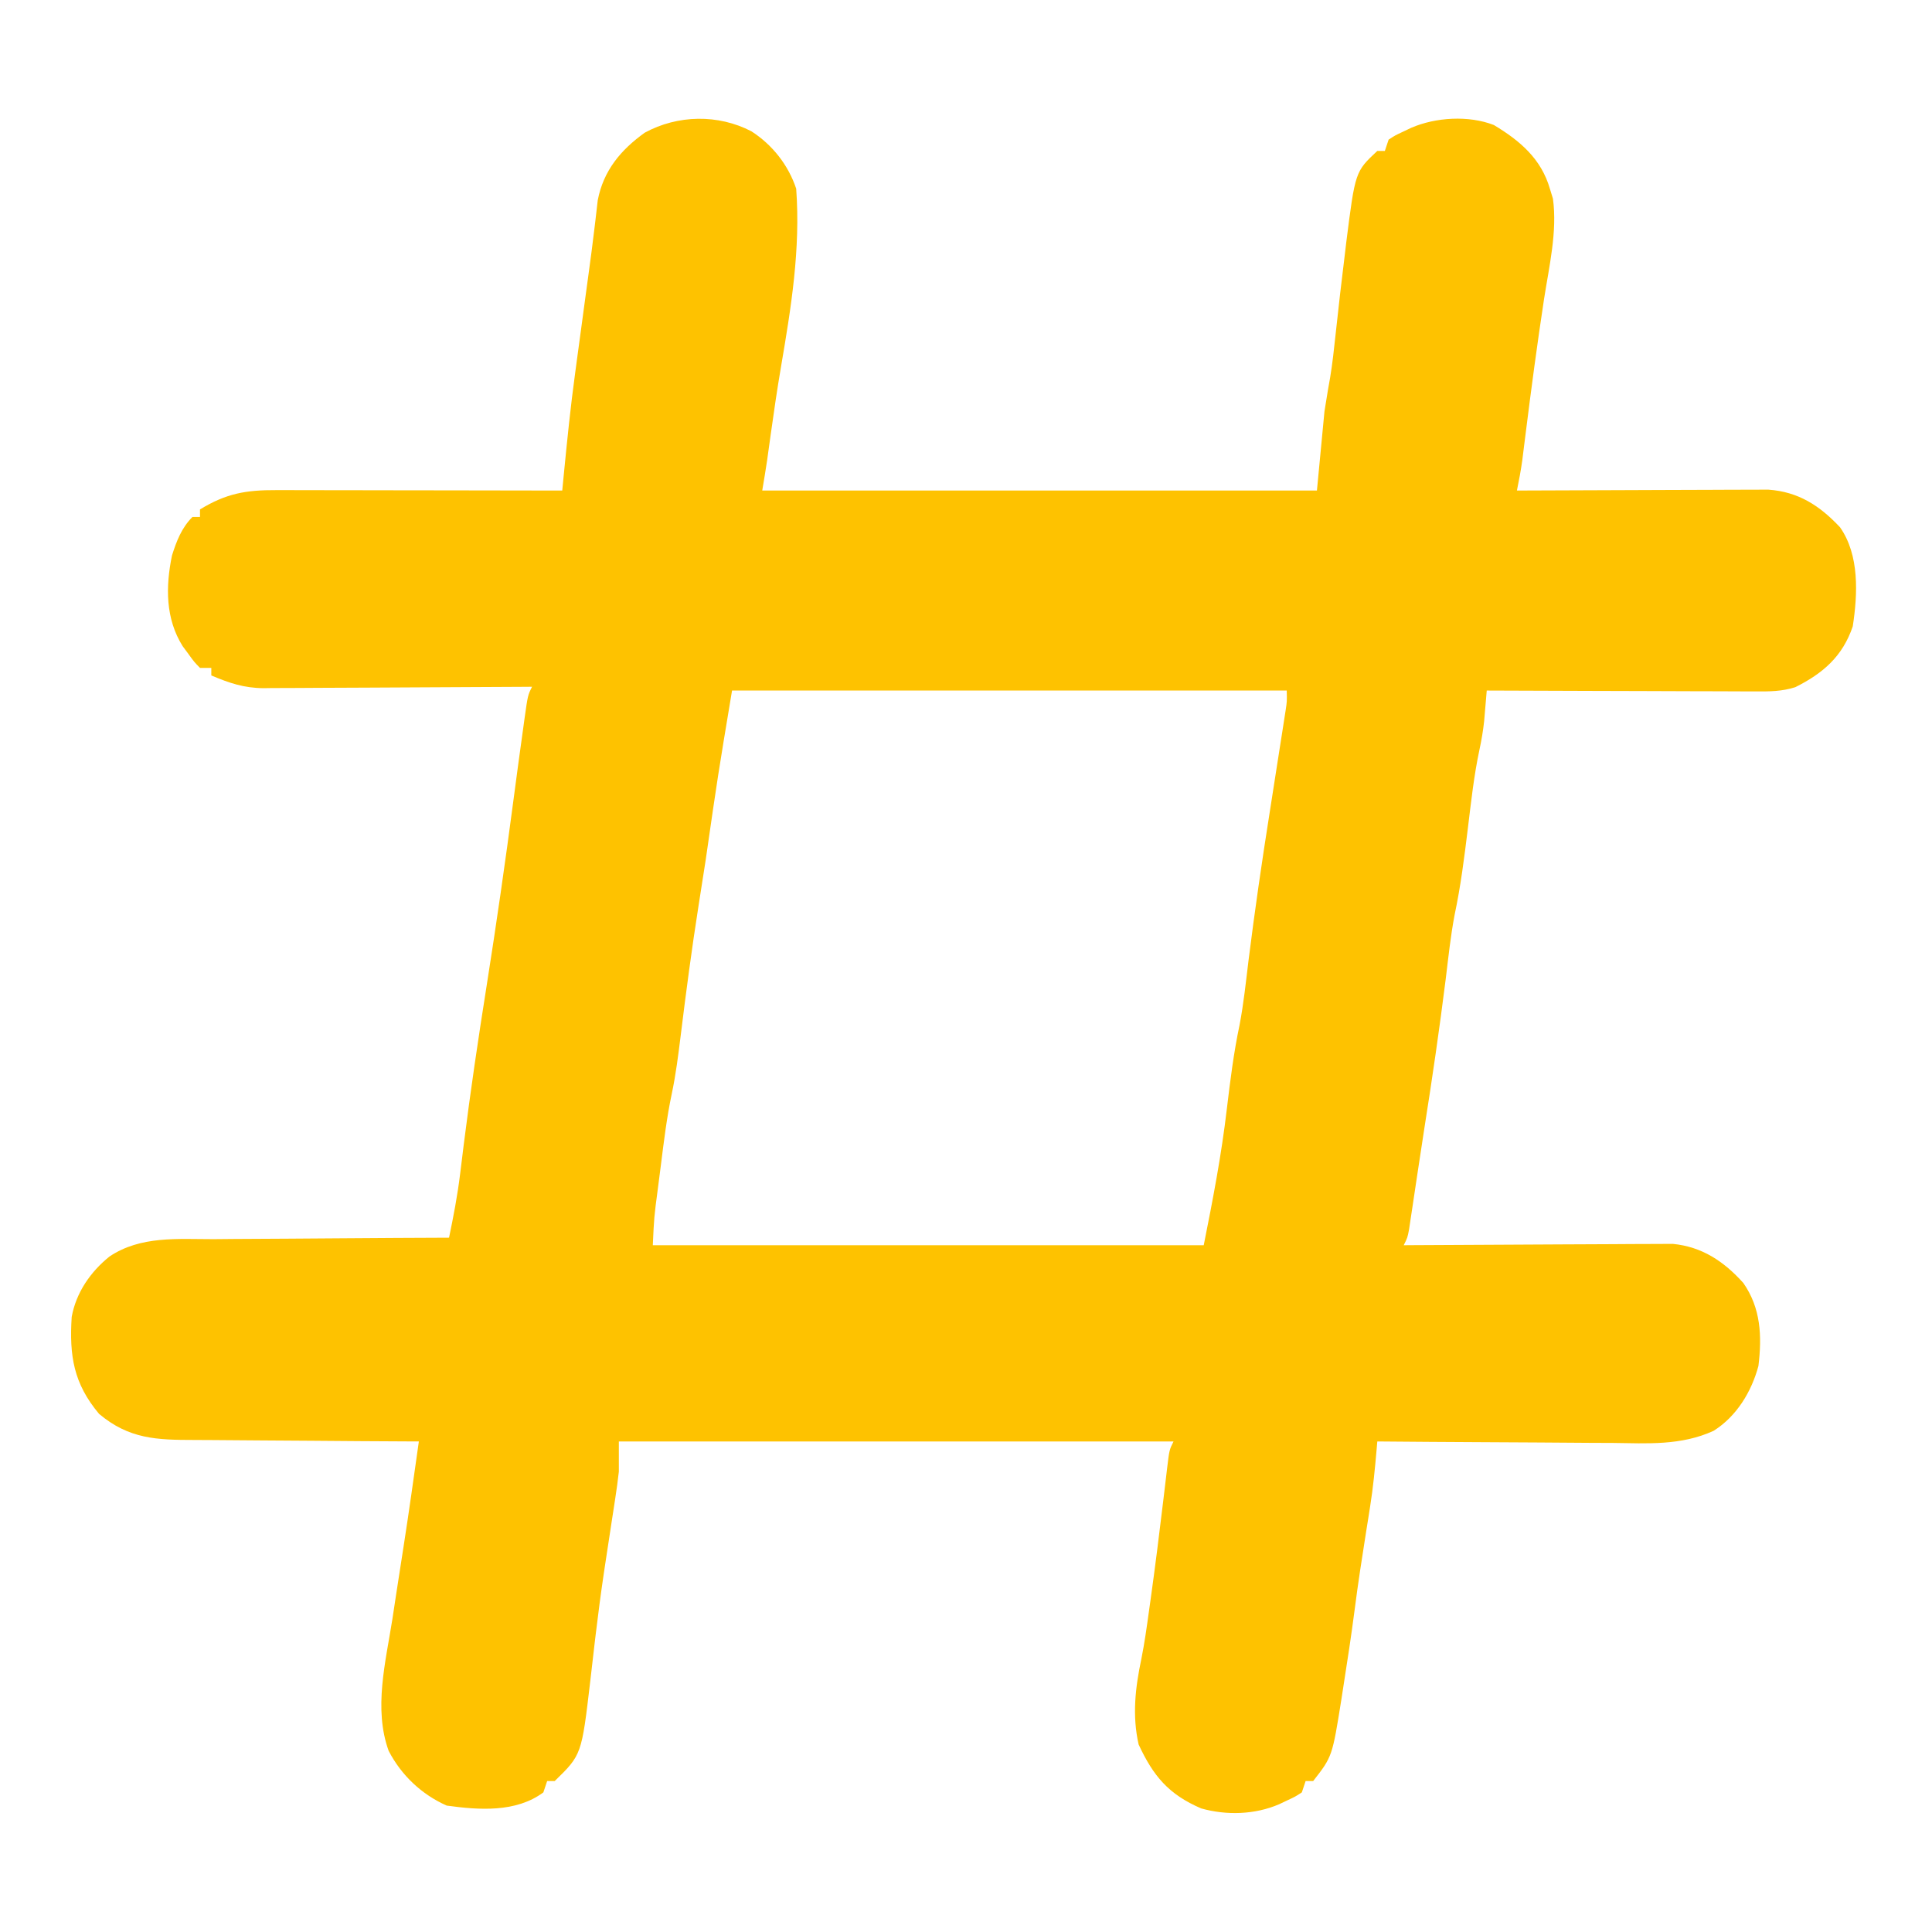 <?xml version="1.0" encoding="UTF-8"?>
<svg version="1.1" xmlns="http://www.w3.org/2000/svg" width="512" height="512">
<path d="M0 0 C5.563 3.581 9.772 8.927 11.863 15.199 C13.031 31.265 10.52 46.691 7.828 62.455 C6.816 68.397 5.94 74.354 5.113 80.324 C4.89 81.931 4.666 83.538 4.441 85.145 C4.353 85.789 4.264 86.434 4.173 87.098 C3.774 89.804 3.313 92.501 2.863 95.199 C51.373 95.199 99.883 95.199 149.863 95.199 C150.523 88.269 151.183 81.339 151.863 74.199 C152.863 68.012 152.863 68.012 153.367 65.238 C153.983 61.468 154.397 57.684 154.801 53.887 C155.579 46.671 156.404 39.463 157.301 32.262 C157.411 31.327 157.521 30.393 157.635 29.43 C160.014 10.671 160.014 10.671 165.863 5.199 C166.523 5.199 167.183 5.199 167.863 5.199 C168.193 4.209 168.523 3.219 168.863 2.199 C170.605 1.066 170.605 1.066 172.738 0.074 C173.786 -0.425 173.786 -0.425 174.855 -0.934 C181.335 -3.732 190.058 -4.269 196.738 -1.676 C203.683 2.491 209.31 7.281 211.613 15.262 C211.876 16.119 212.139 16.976 212.41 17.859 C213.597 26.607 211.393 35.799 210.051 44.449 C208.246 56.315 206.661 68.198 205.171 80.106 C205.014 81.351 204.857 82.596 204.695 83.879 C204.558 84.98 204.422 86.08 204.281 87.214 C203.904 89.906 203.408 92.538 202.863 95.199 C204.159 95.193 204.159 95.193 205.48 95.186 C213.631 95.146 221.782 95.115 229.933 95.096 C234.123 95.085 238.313 95.071 242.503 95.048 C246.549 95.027 250.595 95.015 254.641 95.009 C256.183 95.006 257.724 94.999 259.265 94.988 C261.429 94.973 263.592 94.971 265.756 94.972 C267.602 94.966 267.602 94.966 269.484 94.959 C277.489 95.528 283.111 99.203 288.484 104.926 C293.66 112.286 293.182 122.625 291.863 131.199 C289.18 139.127 283.989 143.641 276.637 147.31 C273.08 148.45 269.737 148.463 266.044 148.426 C265.272 148.427 264.501 148.427 263.707 148.427 C261.169 148.426 258.631 148.41 256.094 148.395 C254.33 148.391 252.566 148.388 250.802 148.386 C246.167 148.378 241.533 148.359 236.899 148.337 C232.166 148.316 227.434 148.307 222.701 148.297 C213.422 148.275 204.143 148.241 194.863 148.199 C194.802 148.939 194.741 149.678 194.677 150.44 C194.551 151.907 194.551 151.907 194.422 153.404 C194.34 154.37 194.258 155.337 194.174 156.332 C193.894 158.913 193.476 161.383 192.926 163.918 C191.463 170.779 190.712 177.742 189.863 184.699 C188.925 192.393 187.967 200.032 186.354 207.619 C185.279 213.267 184.687 218.995 183.988 224.699 C182.347 237.813 180.447 250.871 178.376 263.924 C177.823 267.455 177.289 270.989 176.758 274.523 C176.577 275.724 176.396 276.924 176.209 278.161 C175.86 280.475 175.514 282.788 175.17 285.103 C175.013 286.135 174.857 287.167 174.695 288.23 C174.558 289.144 174.422 290.057 174.281 290.998 C173.863 293.199 173.863 293.199 172.863 295.199 C174.249 295.189 174.249 295.189 175.663 295.179 C184.388 295.119 193.112 295.073 201.837 295.044 C206.322 295.028 210.807 295.007 215.292 294.973 C219.623 294.94 223.954 294.922 228.285 294.915 C229.935 294.909 231.584 294.898 233.233 294.882 C235.55 294.86 237.867 294.857 240.184 294.859 C241.501 294.852 242.817 294.845 244.174 294.838 C251.931 295.597 257.713 299.479 262.863 305.199 C267.519 311.877 267.824 319.297 266.863 327.199 C265.023 334.042 261.076 340.543 255.003 344.372 C246.361 348.34 237.467 347.704 228.168 347.59 C226.366 347.582 224.564 347.577 222.763 347.573 C218.051 347.558 213.34 347.518 208.628 347.474 C203.808 347.433 198.988 347.415 194.168 347.395 C184.733 347.352 175.298 347.284 165.863 347.199 C165.802 347.921 165.74 348.643 165.676 349.386 C165.234 354.428 164.76 359.433 163.961 364.434 C163.794 365.494 163.627 366.554 163.455 367.647 C163.193 369.281 163.193 369.281 162.926 370.949 C161.835 377.879 160.746 384.802 159.863 391.762 C158.979 398.592 157.933 405.395 156.863 412.199 C156.697 413.275 156.531 414.351 156.359 415.459 C153.931 430.706 153.931 430.706 148.863 437.199 C148.203 437.199 147.543 437.199 146.863 437.199 C146.533 438.189 146.203 439.179 145.863 440.199 C144.121 441.332 144.121 441.332 141.988 442.324 C140.94 442.823 140.94 442.823 139.871 443.332 C133.444 446.108 125.925 446.342 119.184 444.445 C110.527 440.729 106.481 435.827 102.613 427.512 C100.87 419.814 101.729 412.464 103.333 404.836 C104.184 400.607 104.772 396.346 105.363 392.074 C105.556 390.707 105.556 390.707 105.752 389.312 C106.974 380.552 108.082 371.779 109.125 362.996 C109.303 361.495 109.483 359.995 109.664 358.495 C109.835 357.08 110.002 355.665 110.166 354.249 C110.751 349.425 110.751 349.425 111.863 347.199 C63.353 347.199 14.843 347.199 -35.137 347.199 C-35.137 349.839 -35.137 352.479 -35.137 355.199 C-35.403 357.57 -35.722 359.936 -36.09 362.293 C-36.19 362.95 -36.29 363.607 -36.393 364.284 C-36.608 365.692 -36.825 367.1 -37.045 368.508 C-37.633 372.278 -38.203 376.051 -38.77 379.824 C-38.886 380.598 -39.002 381.371 -39.121 382.168 C-39.912 387.503 -40.613 392.844 -41.254 398.199 C-41.34 398.919 -41.427 399.64 -41.516 400.381 C-41.925 403.808 -42.322 407.236 -42.704 410.666 C-45.003 430.248 -45.003 430.248 -52.137 437.199 C-52.797 437.199 -53.457 437.199 -54.137 437.199 C-54.467 438.189 -54.797 439.179 -55.137 440.199 C-62.401 445.595 -72.175 444.884 -80.762 443.699 C-87.418 440.741 -92.779 435.666 -96.137 429.199 C-100.191 418.021 -96.919 405.551 -95.137 394.199 C-94.805 392.022 -94.474 389.845 -94.145 387.668 C-93.508 383.486 -92.858 379.307 -92.199 375.129 C-90.749 365.833 -89.454 356.514 -88.137 347.199 C-89.501 347.194 -89.501 347.194 -90.892 347.188 C-99.484 347.15 -108.076 347.093 -116.667 347.015 C-121.084 346.976 -125.5 346.944 -129.917 346.928 C-134.184 346.913 -138.45 346.879 -142.716 346.831 C-144.34 346.816 -145.963 346.808 -147.586 346.807 C-157.555 346.797 -164.902 346.601 -172.887 339.887 C-179.638 331.823 -180.787 324.523 -180.137 314.199 C-178.972 307.768 -175.19 302.276 -170.137 298.199 C-161.89 292.656 -152.045 293.594 -142.539 293.59 C-140.736 293.575 -138.933 293.558 -137.13 293.54 C-132.41 293.496 -127.69 293.476 -122.97 293.461 C-118.143 293.441 -113.317 293.399 -108.49 293.359 C-99.039 293.284 -89.588 293.234 -80.137 293.199 C-78.972 287.6 -77.899 282.037 -77.207 276.355 C-77.054 275.123 -76.9 273.89 -76.742 272.62 C-76.504 270.679 -76.504 270.679 -76.262 268.699 C-74.483 254.489 -72.381 240.344 -70.137 226.199 C-67.567 209.942 -65.23 193.67 -63.082 177.352 C-62.23 170.88 -61.357 164.413 -60.449 157.949 C-60.33 157.08 -60.211 156.211 -60.088 155.315 C-59.254 149.433 -59.254 149.433 -58.137 147.199 C-59.557 147.209 -59.557 147.209 -61.006 147.219 C-69.951 147.28 -78.896 147.325 -87.841 147.355 C-92.439 147.37 -97.037 147.391 -101.635 147.426 C-106.077 147.458 -110.518 147.476 -114.96 147.484 C-116.65 147.489 -118.34 147.5 -120.031 147.516 C-122.407 147.538 -124.783 147.541 -127.16 147.54 C-127.851 147.551 -128.543 147.561 -129.255 147.572 C-134.511 147.54 -138.365 146.214 -143.137 144.199 C-143.137 143.539 -143.137 142.879 -143.137 142.199 C-144.127 142.199 -145.117 142.199 -146.137 142.199 C-147.672 140.625 -147.672 140.625 -149.199 138.512 C-149.706 137.827 -150.212 137.143 -150.734 136.438 C-155.296 129.156 -155.271 120.716 -153.566 112.426 C-152.363 108.612 -151.013 105.076 -148.137 102.199 C-147.477 102.199 -146.817 102.199 -146.137 102.199 C-146.137 101.539 -146.137 100.879 -146.137 100.199 C-139.182 95.972 -134.045 95.047 -125.858 95.086 C-125.038 95.086 -124.218 95.085 -123.373 95.085 C-120.673 95.086 -117.973 95.094 -115.273 95.102 C-113.397 95.103 -111.521 95.105 -109.645 95.106 C-104.715 95.11 -99.784 95.119 -94.854 95.131 C-89.82 95.141 -84.786 95.145 -79.752 95.15 C-69.88 95.161 -60.008 95.178 -50.137 95.199 C-50.009 93.886 -49.881 92.573 -49.75 91.22 C-48.856 82.106 -47.947 73.004 -46.699 63.93 C-46.574 62.995 -46.448 62.06 -46.319 61.097 C-45.928 58.193 -45.532 55.29 -45.137 52.387 C-44.743 49.474 -44.351 46.561 -43.959 43.649 C-43.705 41.772 -43.45 39.896 -43.192 38.019 C-42.629 33.906 -42.08 29.794 -41.596 25.671 C-41.472 24.644 -41.472 24.644 -41.345 23.596 C-41.132 21.813 -40.928 20.028 -40.725 18.244 C-39.208 10.394 -34.624 4.915 -28.262 0.355 C-19.55 -4.385 -8.799 -4.584 0 0 Z M-5.137 148.199 C-8.881 170.663 -8.881 170.663 -12.137 193.199 C-12.75 197.202 -13.374 201.201 -14.012 205.199 C-15.812 216.646 -17.333 228.117 -18.742 239.617 C-19.389 244.82 -20.033 249.982 -21.121 255.113 C-22.441 261.348 -23.199 267.661 -23.997 273.979 C-24.264 276.092 -24.538 278.204 -24.812 280.316 C-25.794 287.733 -25.794 287.733 -26.137 295.199 C22.043 295.199 70.223 295.199 119.863 295.199 C122.292 283.054 124.556 271.307 125.988 259.074 C126.884 251.584 127.8 244.182 129.368 236.801 C130.445 231.146 131.038 225.411 131.738 219.699 C133.38 206.584 135.277 193.525 137.346 180.47 C138.28 174.569 139.197 168.665 140.113 162.762 C140.289 161.647 140.464 160.532 140.645 159.384 C140.804 158.355 140.964 157.326 141.129 156.266 C141.271 155.358 141.413 154.449 141.56 153.514 C141.928 151.093 141.928 151.093 141.863 148.199 C93.353 148.199 44.843 148.199 -5.137 148.199 Z " fill="#FEC200" transform="translate(199.137,34.801)"/>
</svg>
